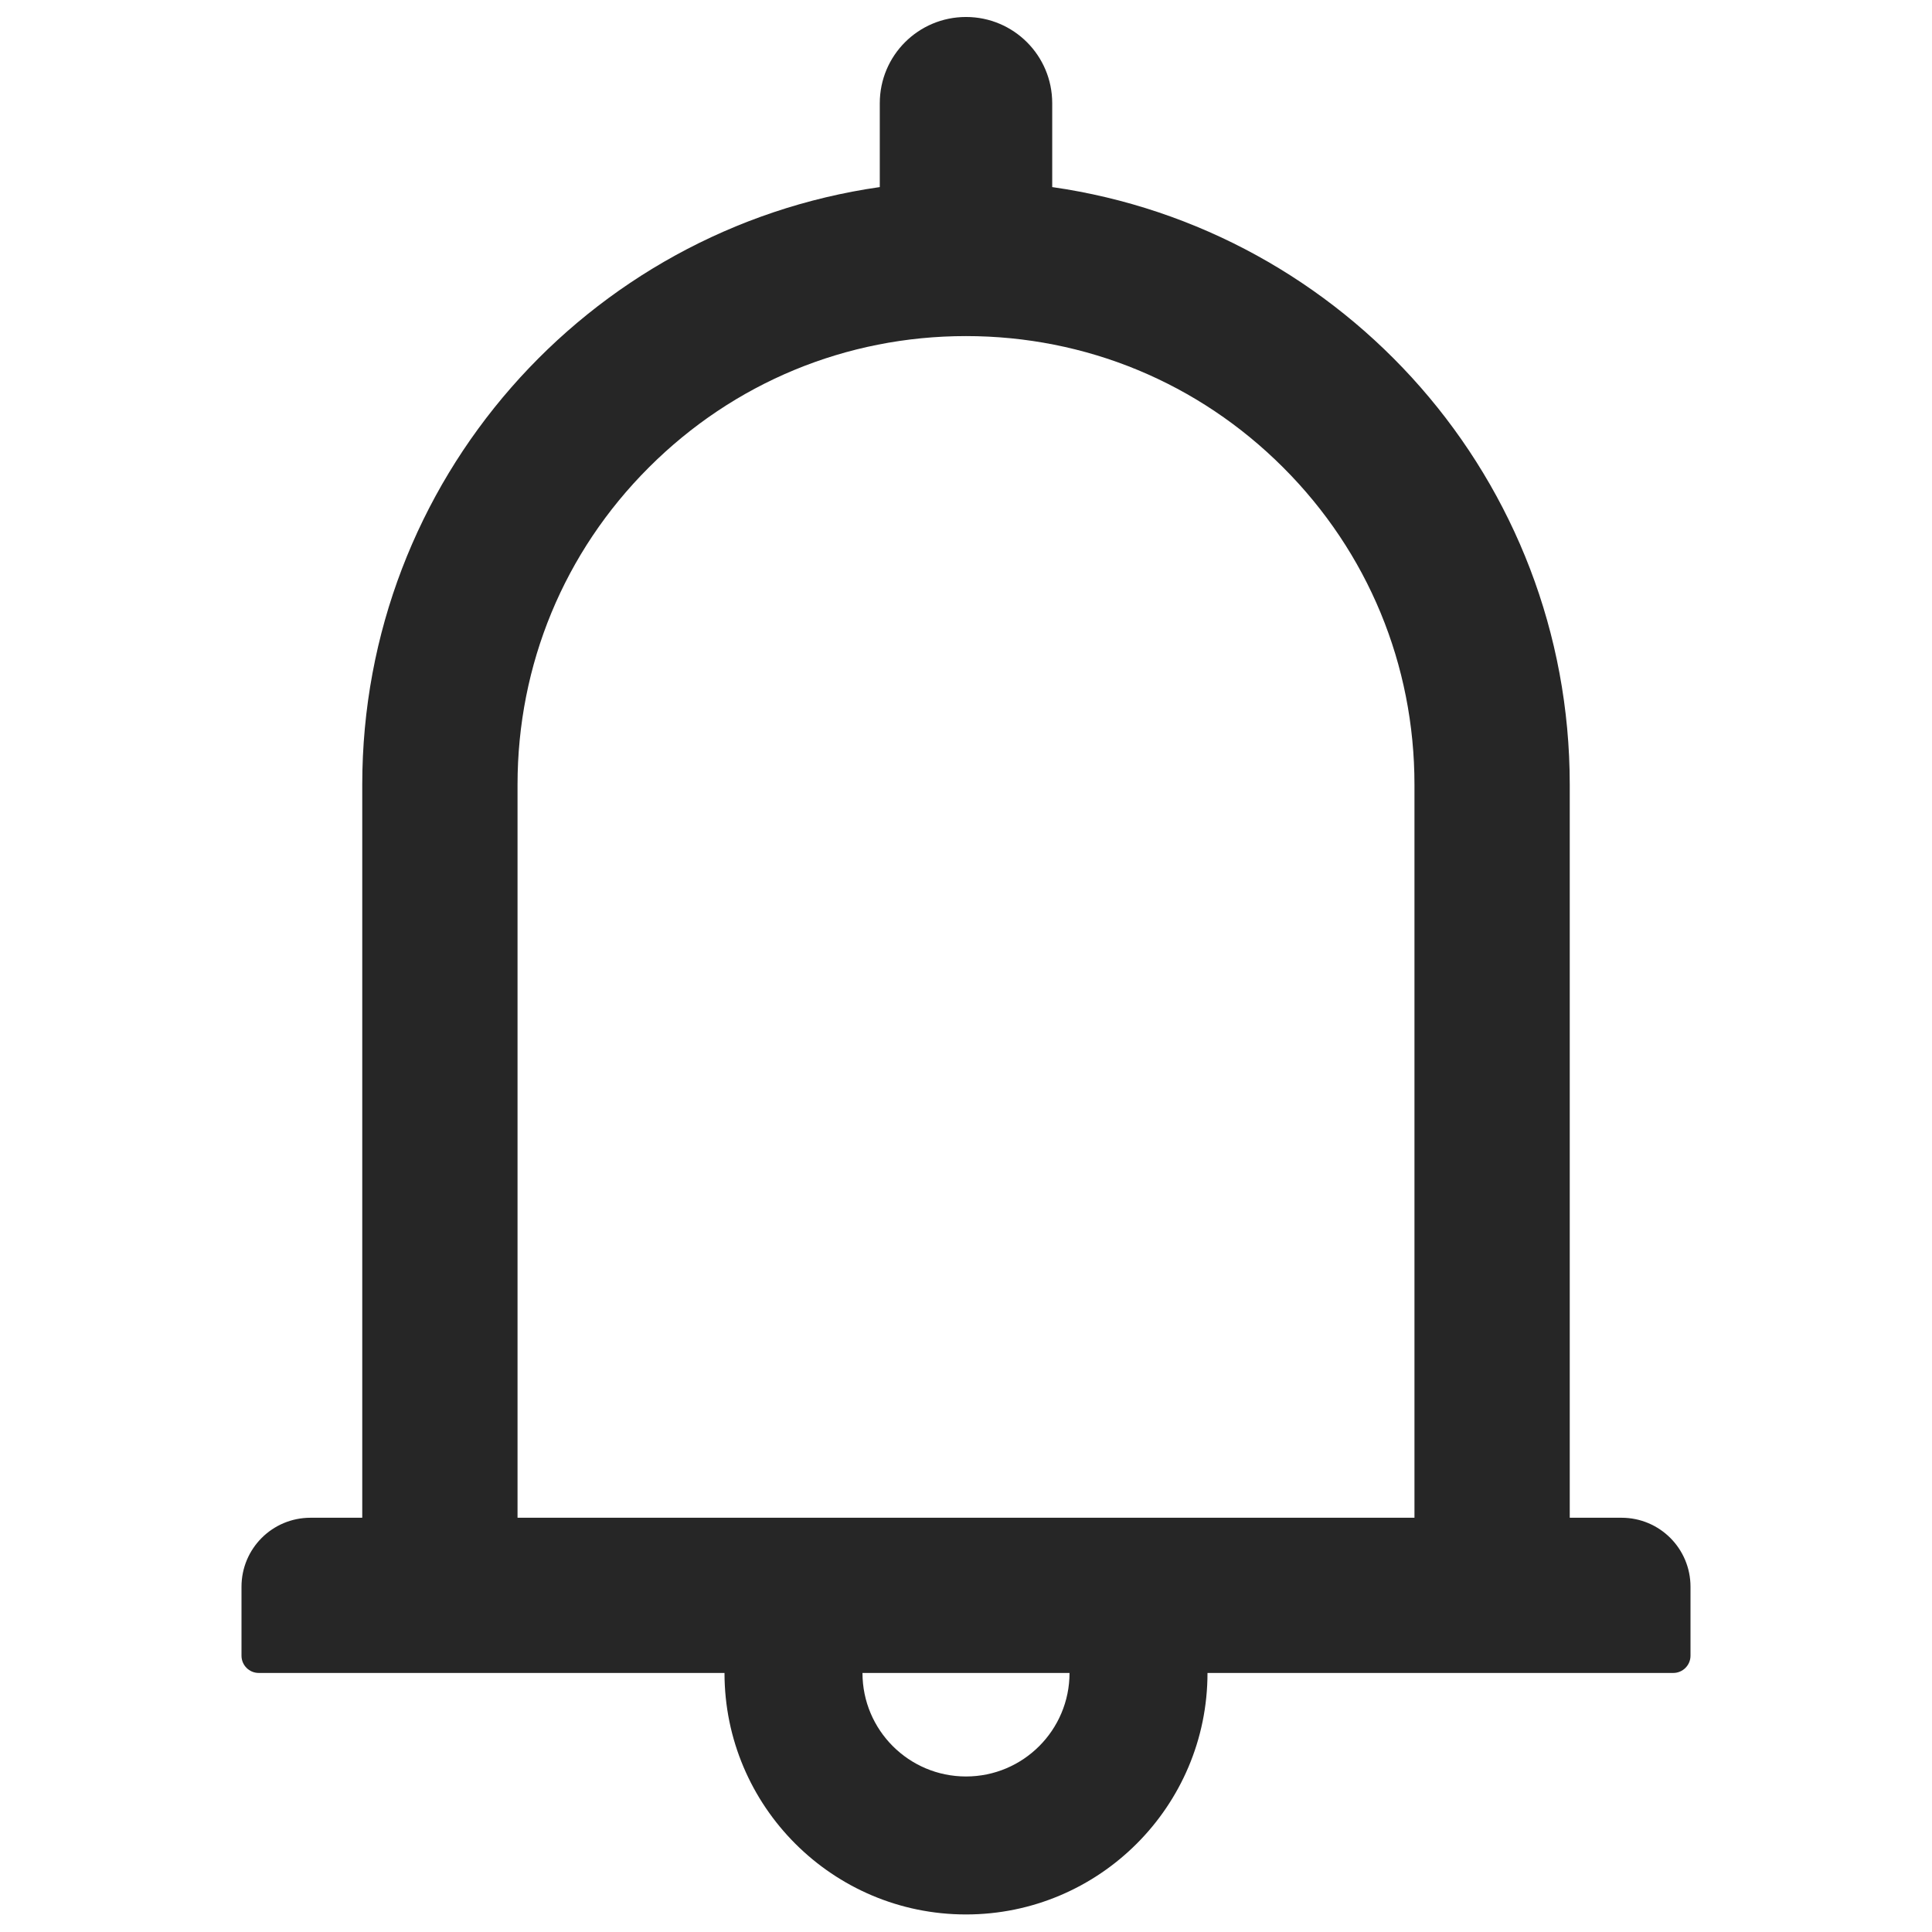 <svg width="24" height="24" viewBox="0 0 24 24" fill="none" xmlns="http://www.w3.org/2000/svg">
<path d="M20.143 18.854H19.5V9.747C19.5 5.967 16.706 2.844 13.071 2.324V1.282C13.071 0.69 12.592 0.211 12 0.211C11.408 0.211 10.929 0.69 10.929 1.282V2.324C7.294 2.844 4.5 5.967 4.5 9.747V18.854H3.857C3.383 18.854 3 19.237 3 19.711V20.568C3 20.686 3.096 20.782 3.214 20.782H9C9 22.438 10.345 23.782 12 23.782C13.655 23.782 15 22.438 15 20.782H20.786C20.904 20.782 21 20.686 21 20.568V19.711C21 19.237 20.617 18.854 20.143 18.854ZM12 22.068C11.29 22.068 10.714 21.492 10.714 20.782H13.286C13.286 21.492 12.71 22.068 12 22.068ZM6.429 18.854V9.747C6.429 8.257 7.007 6.859 8.06 5.807C9.113 4.754 10.511 4.175 12 4.175C13.489 4.175 14.887 4.754 15.94 5.807C16.993 6.859 17.571 8.257 17.571 9.747V18.854H6.429Z" fill="black" fill-opacity="0.85"/>
</svg>
